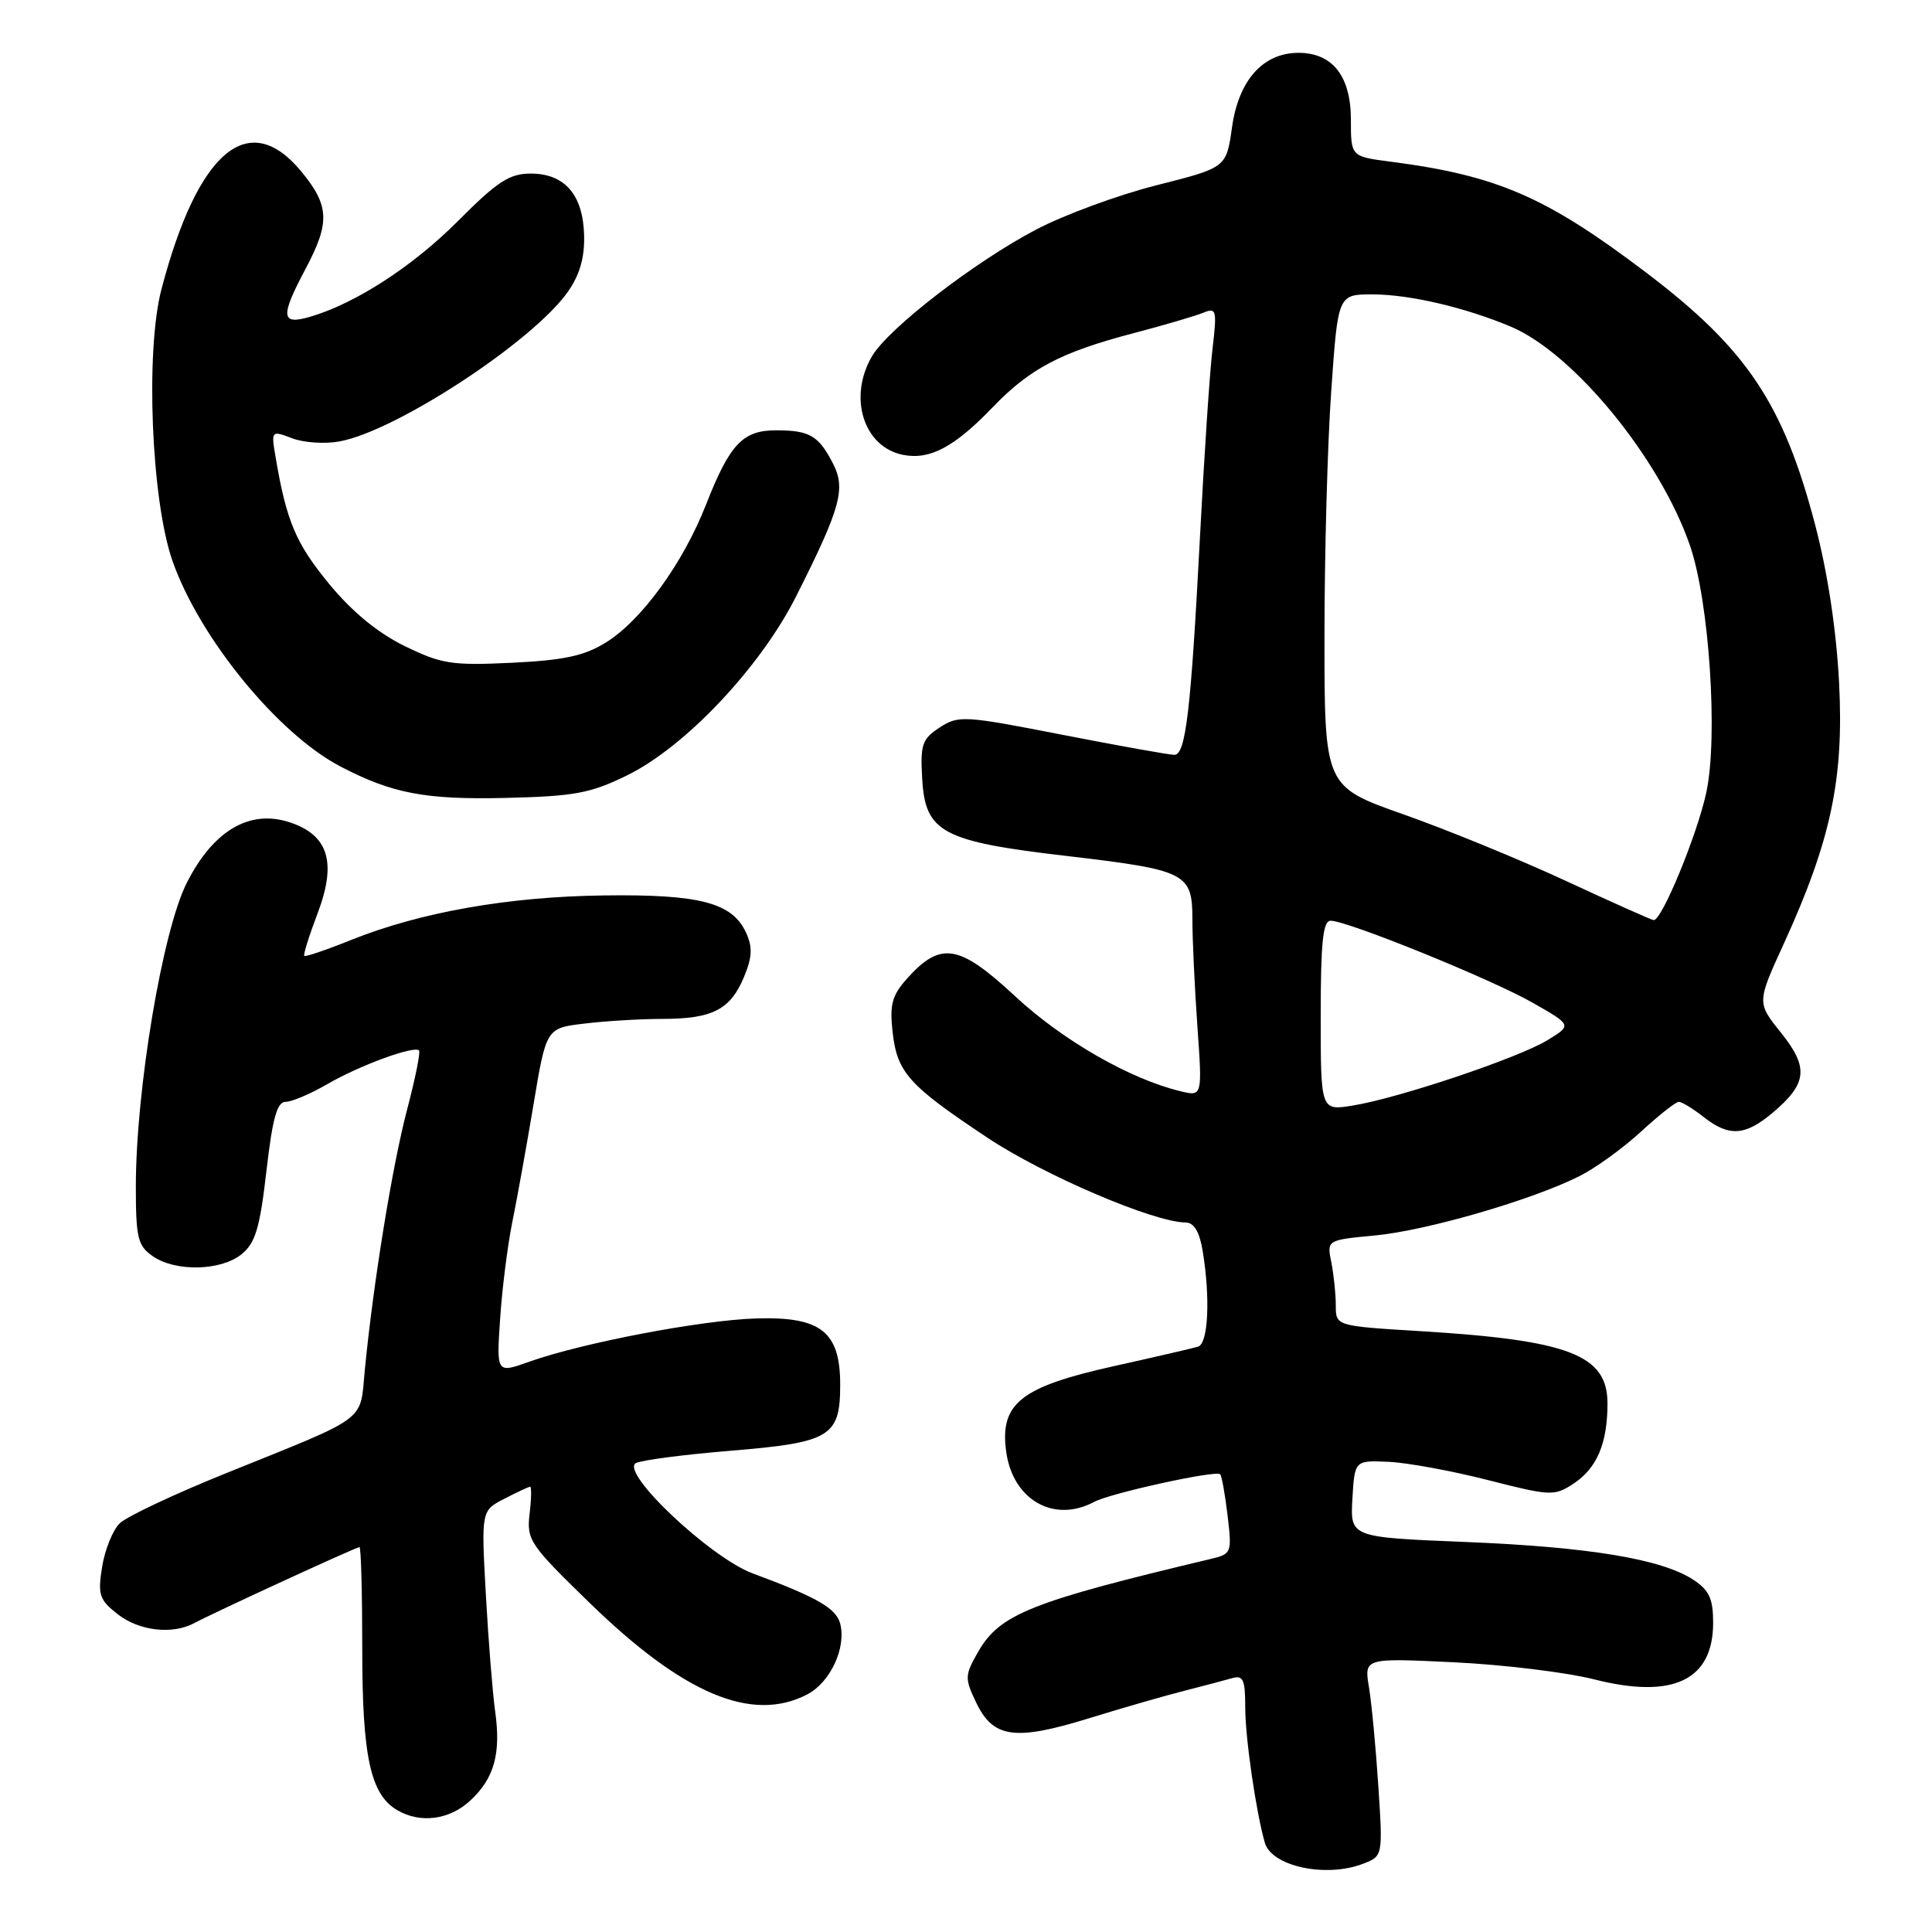 <?xml version="1.0" encoding="UTF-8" standalone="no"?>
<!DOCTYPE svg PUBLIC "-//W3C//DTD SVG 1.1//EN" "http://www.w3.org/Graphics/SVG/1.1/DTD/svg11.dtd" >
<svg xmlns="http://www.w3.org/2000/svg" xmlns:xlink="http://www.w3.org/1999/xlink" version="1.1" viewBox="0 0 256 256">
 <g >
 <path fill="currentColor"
d=" M 180.55 246.98 C 183.24 245.96 183.24 245.96 182.64 236.73 C 182.31 231.65 181.75 225.74 181.40 223.60 C 180.75 219.69 180.75 219.69 192.62 220.26 C 199.16 220.57 207.53 221.59 211.22 222.52 C 221.68 225.18 227.00 222.65 227.00 215.02 C 227.00 211.84 226.48 210.71 224.38 209.33 C 220.18 206.58 210.61 204.99 194.20 204.32 C 178.91 203.70 178.91 203.70 179.20 198.60 C 179.50 193.50 179.50 193.50 184.00 193.70 C 186.47 193.81 192.40 194.90 197.17 196.12 C 205.44 198.23 205.96 198.26 208.47 196.61 C 211.60 194.56 213.00 191.27 213.00 185.96 C 213.00 179.53 207.93 177.58 188.13 176.38 C 177.00 175.70 177.00 175.70 177.00 172.97 C 177.00 171.48 176.73 168.91 176.41 167.28 C 175.81 164.31 175.81 164.31 182.16 163.71 C 189.02 163.07 203.13 158.97 209.35 155.81 C 211.47 154.74 215.12 152.09 217.46 149.93 C 219.81 147.77 222.05 146.00 222.45 146.00 C 222.86 146.00 224.33 146.90 225.73 148.00 C 229.09 150.65 231.23 150.52 234.87 147.46 C 239.48 143.58 239.70 141.46 235.99 136.84 C 232.79 132.85 232.79 132.85 236.38 125.01 C 242.61 111.36 244.34 103.20 243.69 90.50 C 243.33 83.50 242.18 75.89 240.52 69.56 C 236.31 53.48 231.45 46.22 218.14 36.13 C 204.87 26.07 198.40 23.26 184.25 21.42 C 179.00 20.74 179.00 20.74 179.00 15.87 C 179.00 10.10 176.57 7.00 172.06 7.00 C 167.36 7.00 164.13 10.62 163.25 16.85 C 162.50 22.21 162.50 22.21 153.27 24.54 C 148.20 25.82 140.99 28.47 137.27 30.43 C 129.15 34.69 117.78 43.47 115.58 47.15 C 112.33 52.61 114.42 59.27 119.70 60.28 C 123.23 60.96 126.48 59.22 131.50 54.00 C 136.44 48.86 140.53 46.69 150.08 44.18 C 154.16 43.11 158.36 41.88 159.41 41.45 C 161.19 40.72 161.27 41.03 160.66 46.27 C 160.29 49.35 159.55 60.57 159.00 71.19 C 157.80 94.17 157.12 99.99 155.62 100.02 C 155.00 100.03 148.34 98.84 140.81 97.37 C 127.74 94.81 127.00 94.77 124.51 96.40 C 122.17 97.93 121.93 98.65 122.20 103.26 C 122.61 110.29 124.87 111.50 141.25 113.41 C 157.26 115.29 158.00 115.66 158.00 121.88 C 158.00 124.53 158.30 130.88 158.66 136.00 C 159.32 145.30 159.32 145.30 156.41 144.59 C 149.71 142.98 140.78 137.84 134.49 131.99 C 127.06 125.08 124.63 124.69 120.14 129.72 C 118.20 131.90 117.87 133.14 118.27 136.72 C 118.88 142.13 120.37 143.79 130.82 150.74 C 138.34 155.74 152.86 161.95 157.12 161.99 C 158.21 162.00 158.94 163.22 159.36 165.75 C 160.39 172.01 160.10 178.03 158.75 178.44 C 158.06 178.65 153.04 179.81 147.60 181.02 C 135.26 183.76 132.46 185.96 133.32 192.32 C 134.18 198.74 139.64 201.87 145.00 199.00 C 147.18 197.84 161.12 194.78 161.68 195.35 C 161.89 195.56 162.33 198.02 162.66 200.81 C 163.25 205.78 163.20 205.91 160.38 206.58 C 136.59 212.24 132.49 213.88 129.63 218.84 C 127.83 221.97 127.81 222.38 129.33 225.56 C 131.59 230.31 134.44 230.72 144.27 227.69 C 148.80 226.29 154.53 224.64 157.00 224.02 C 159.47 223.39 162.29 222.65 163.25 222.37 C 164.73 221.94 165.00 222.55 165.00 226.25 C 165.00 230.28 166.44 240.18 167.60 244.18 C 168.51 247.30 175.66 248.84 180.55 246.98 Z  M 62.31 238.59 C 65.49 235.64 66.40 232.37 65.61 226.76 C 65.28 224.42 64.72 217.48 64.38 211.34 C 63.76 200.18 63.76 200.18 66.83 198.59 C 68.52 197.72 70.06 197.00 70.25 197.00 C 70.44 197.00 70.41 198.63 70.17 200.63 C 69.77 204.06 70.21 204.70 78.18 212.44 C 90.59 224.50 99.65 228.30 106.94 224.53 C 110.02 222.94 112.16 218.34 111.33 215.14 C 110.79 213.10 108.27 211.65 99.73 208.48 C 94.12 206.40 82.12 195.07 84.26 193.87 C 84.96 193.48 90.62 192.74 96.83 192.23 C 110.04 191.14 111.33 190.37 111.33 183.49 C 111.33 176.45 108.79 174.44 100.21 174.70 C 92.96 174.92 77.17 177.93 70.14 180.43 C 65.78 181.99 65.78 181.99 66.27 174.74 C 66.53 170.76 67.26 165.03 67.87 162.00 C 68.49 158.97 69.76 151.94 70.69 146.37 C 72.38 136.23 72.38 136.23 77.44 135.63 C 80.22 135.29 84.89 135.01 87.82 135.01 C 94.41 135.00 96.78 133.78 98.58 129.46 C 99.67 126.85 99.74 125.52 98.87 123.61 C 97.04 119.61 92.77 118.48 80.00 118.65 C 67.36 118.81 55.71 120.87 46.55 124.54 C 43.28 125.86 40.47 126.81 40.32 126.66 C 40.17 126.50 40.96 123.97 42.08 121.03 C 44.64 114.28 43.54 110.66 38.39 108.96 C 33.07 107.21 28.25 110.05 24.74 117.00 C 21.53 123.35 18.01 144.36 18.00 157.19 C 18.00 164.01 18.25 165.06 20.22 166.44 C 23.22 168.54 29.26 168.42 32.01 166.19 C 33.84 164.71 34.43 162.74 35.30 155.19 C 36.10 148.20 36.71 146.00 37.84 146.00 C 38.66 146.00 41.16 144.94 43.41 143.63 C 47.70 141.15 54.86 138.53 55.52 139.19 C 55.74 139.40 55.02 142.93 53.94 147.04 C 51.98 154.47 49.45 170.07 48.34 181.53 C 47.67 188.52 49.02 187.51 30.00 195.19 C 23.12 197.96 16.76 200.96 15.85 201.86 C 14.94 202.76 13.89 205.36 13.53 207.62 C 12.94 211.31 13.16 211.98 15.57 213.87 C 18.42 216.12 22.86 216.63 25.76 215.06 C 28.22 213.73 47.19 205.00 47.63 205.00 C 47.84 205.00 48.00 211.09 48.00 218.53 C 48.00 232.79 49.09 237.80 52.66 239.87 C 55.72 241.65 59.56 241.14 62.31 238.59 Z  M 83.07 102.75 C 90.79 98.98 100.75 88.43 105.49 79.02 C 111.41 67.27 112.10 64.75 110.36 61.39 C 108.46 57.72 107.28 57.03 102.90 57.02 C 98.43 57.00 96.71 58.81 93.55 66.87 C 90.50 74.65 85.00 82.22 80.26 85.15 C 77.41 86.91 74.70 87.49 67.82 87.82 C 59.86 88.20 58.50 87.99 53.61 85.60 C 50.05 83.86 46.64 81.05 43.62 77.38 C 39.23 72.05 37.97 69.10 36.55 60.76 C 35.91 57.02 35.91 57.02 38.70 58.07 C 40.23 58.66 43.06 58.85 44.99 58.49 C 52.44 57.14 70.48 45.34 75.19 38.74 C 76.79 36.49 77.47 34.20 77.40 31.25 C 77.28 25.83 74.85 23.00 70.32 23.00 C 67.51 23.00 65.90 24.05 60.72 29.25 C 54.67 35.33 47.01 40.28 40.97 42.01 C 37.22 43.08 37.14 41.92 40.50 35.60 C 43.75 29.48 43.65 27.25 39.93 22.73 C 32.97 14.29 26.22 19.96 21.40 38.30 C 19.24 46.49 20.05 66.34 22.86 74.34 C 26.45 84.55 36.84 97.26 45.14 101.58 C 51.97 105.14 56.36 105.98 67.00 105.73 C 76.11 105.51 78.24 105.12 83.07 102.75 Z  M 175.00 134.59 C 175.00 124.89 175.30 122.00 176.31 122.00 C 178.53 122.00 197.64 129.75 203.11 132.88 C 208.30 135.84 208.30 135.84 205.03 137.84 C 201.15 140.20 185.29 145.52 179.25 146.49 C 175.00 147.18 175.00 147.18 175.00 134.59 Z  M 207.50 116.73 C 201.45 113.92 191.78 109.96 186.00 107.92 C 175.50 104.22 175.50 104.22 175.50 84.36 C 175.50 73.44 175.90 58.76 176.40 51.75 C 177.29 39.00 177.29 39.00 181.90 39.01 C 186.83 39.02 194.19 40.75 200.23 43.30 C 208.56 46.83 219.97 60.78 223.93 72.29 C 226.49 79.72 227.67 97.63 226.10 104.98 C 224.89 110.63 220.17 122.06 219.11 121.92 C 218.78 121.87 213.55 119.54 207.50 116.73 Z "/>
</g>
</svg>